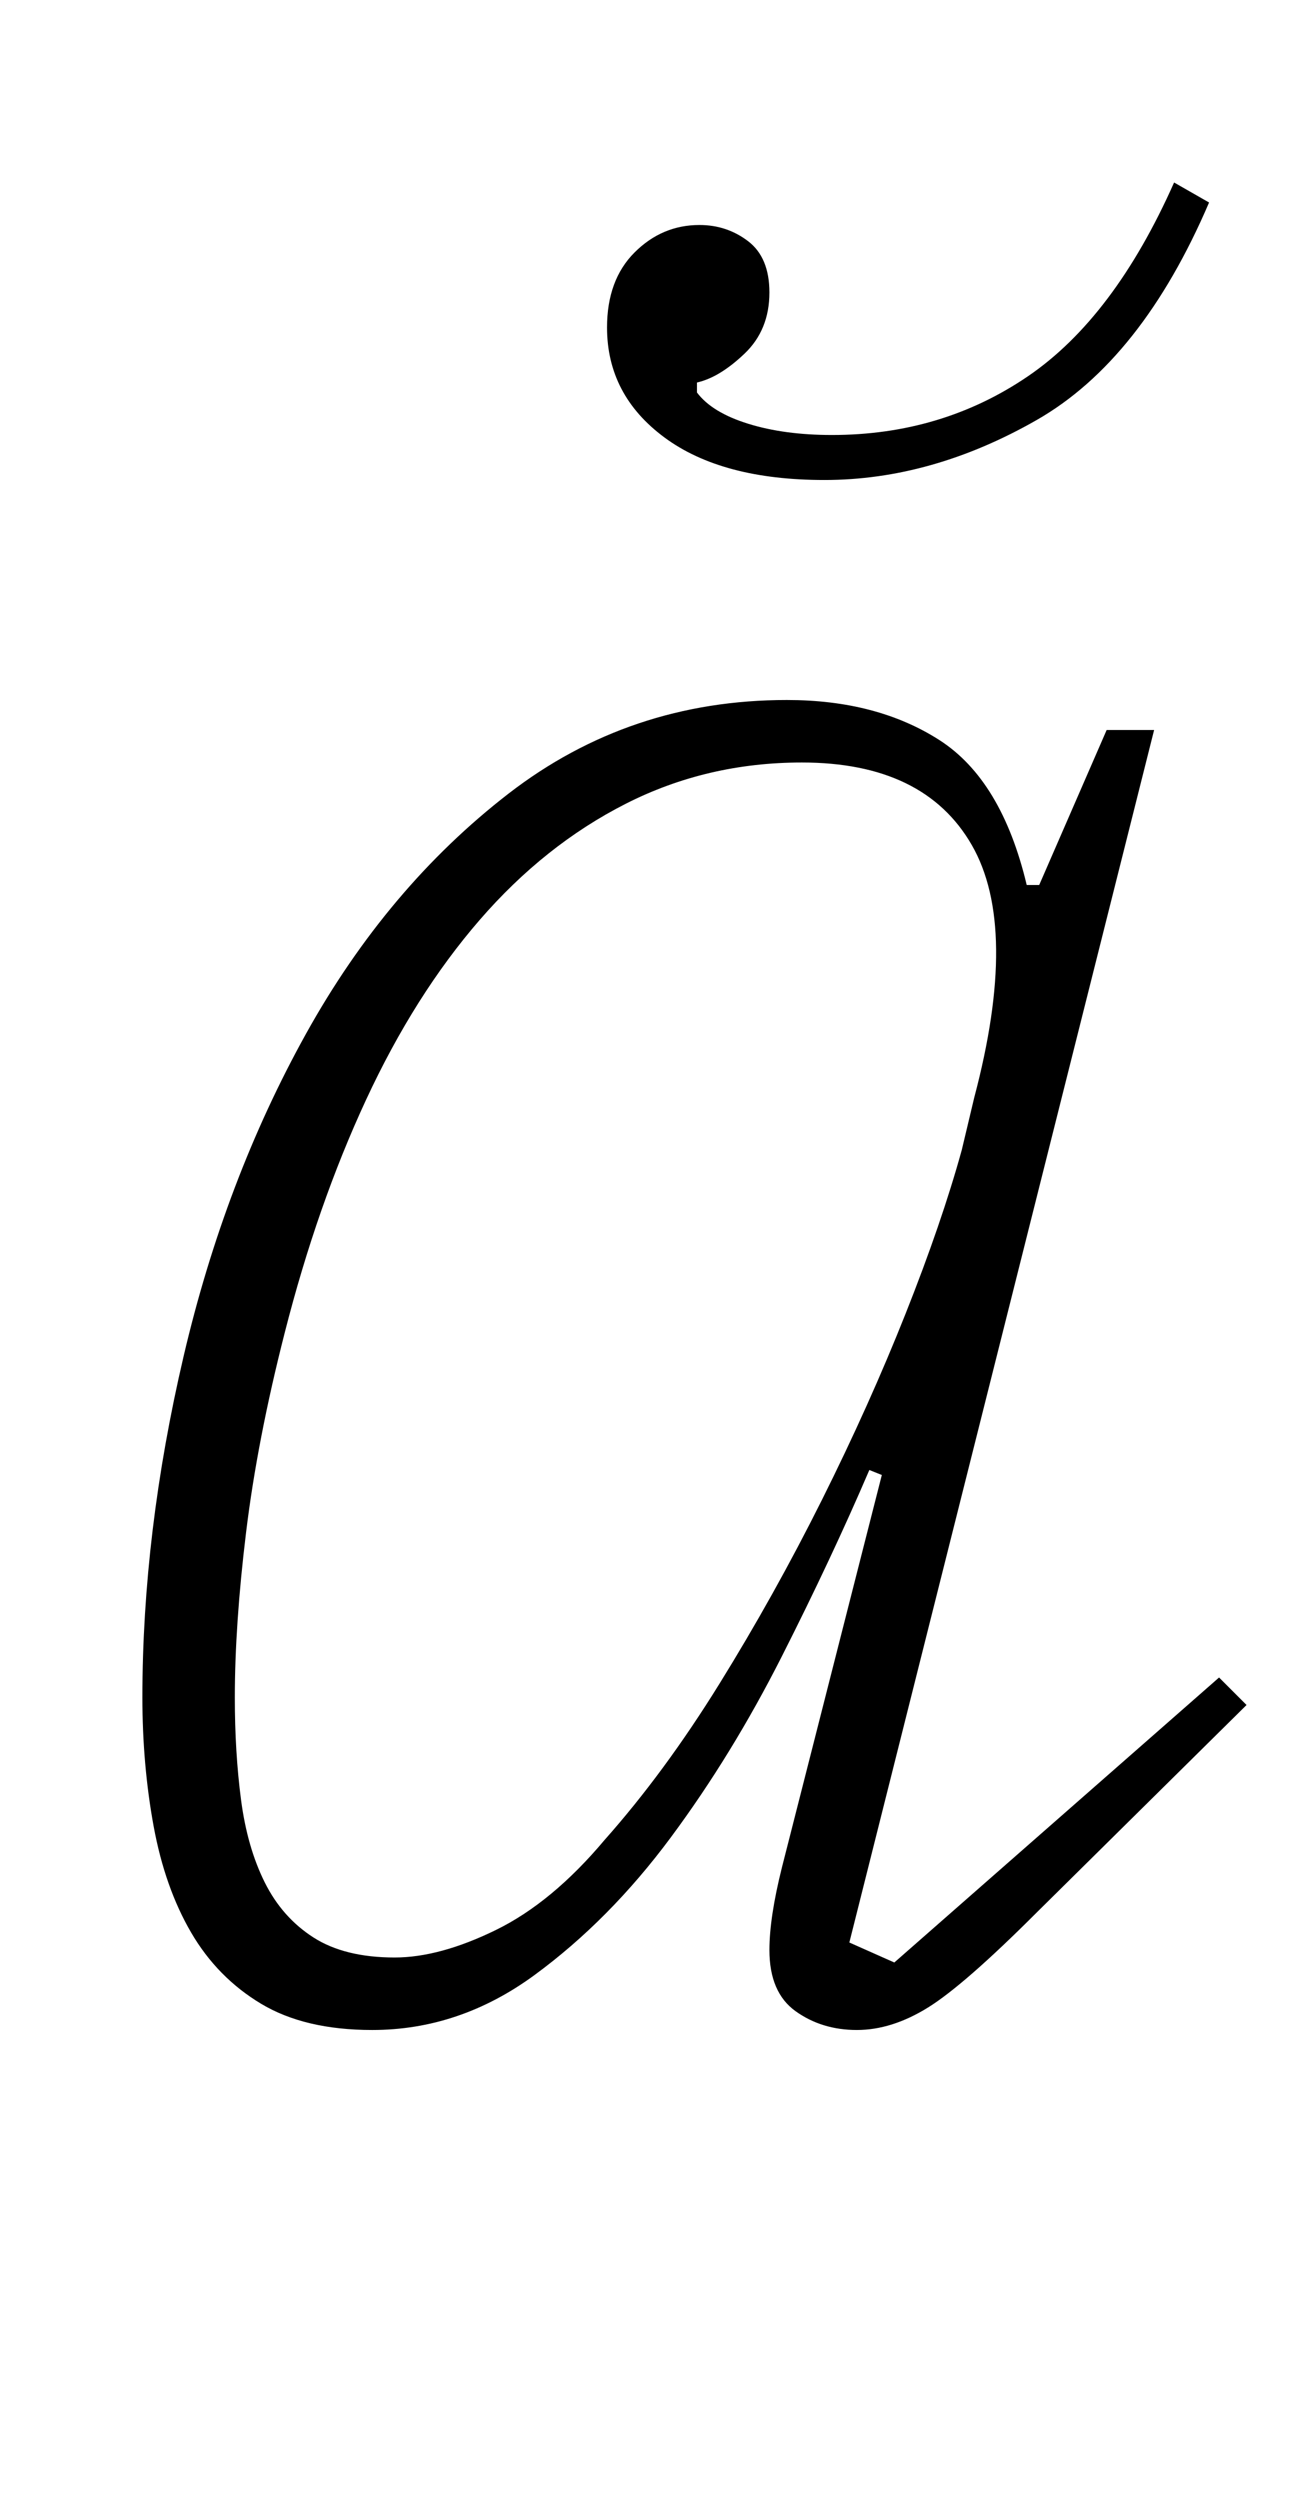 <?xml version="1.0" standalone="no"?>
<!DOCTYPE svg PUBLIC "-//W3C//DTD SVG 1.1//EN" "http://www.w3.org/Graphics/SVG/1.1/DTD/svg11.dtd" >
<svg xmlns="http://www.w3.org/2000/svg" xmlns:xlink="http://www.w3.org/1999/xlink" version="1.1" viewBox="-10 0 524 1000">
  <g transform="matrix(1 0 0 -1 0 800)">
   <path fill="currentColor"
d="M139 -12q-27 0 -44.5 10.5t-28 28.5t-15 42.5t-4.5 51.5q0 66 16.5 136.5t49 129t81 96t111.5 37.5q36 0 61 -16t35 -58h5l27 62h19l-122 -485l18 -8l130 114l11 -11l-84 -83q-29 -29 -43.5 -38t-28.5 -9t-24.5 7.5t-10.5 24.5q0 13 5 33l40 157l-5 2q-15 -35 -35 -74.5
t-44.5 -72.5t-54.5 -55t-65 -22zM148 17q18 0 40.5 11t43.5 36q24 27 46 62.5t41 73.5t33.5 74.5t22.5 65.5l5 21q18 68 -1 101t-68 33q-38 0 -70.5 -16.5t-58.5 -46.5t-45.5 -72t-32.5 -93q-11 -43 -15.5 -80t-4.5 -66q0 -22 2.5 -41t9.5 -33t19.5 -22t32.5 -8zM320 608
q-41 0 -64 17t-23 44q0 19 11 30t26 11q11 0 19.5 -6.5t8.5 -20.5q0 -15 -10 -24.5t-19 -11.5v-4q6 -8 20.5 -12.5t33.5 -4.5q44 0 78.5 23.5t58.5 77.5l14 -8q-27 -63 -69 -87t-85 -24z" />
  </g>

</svg>
